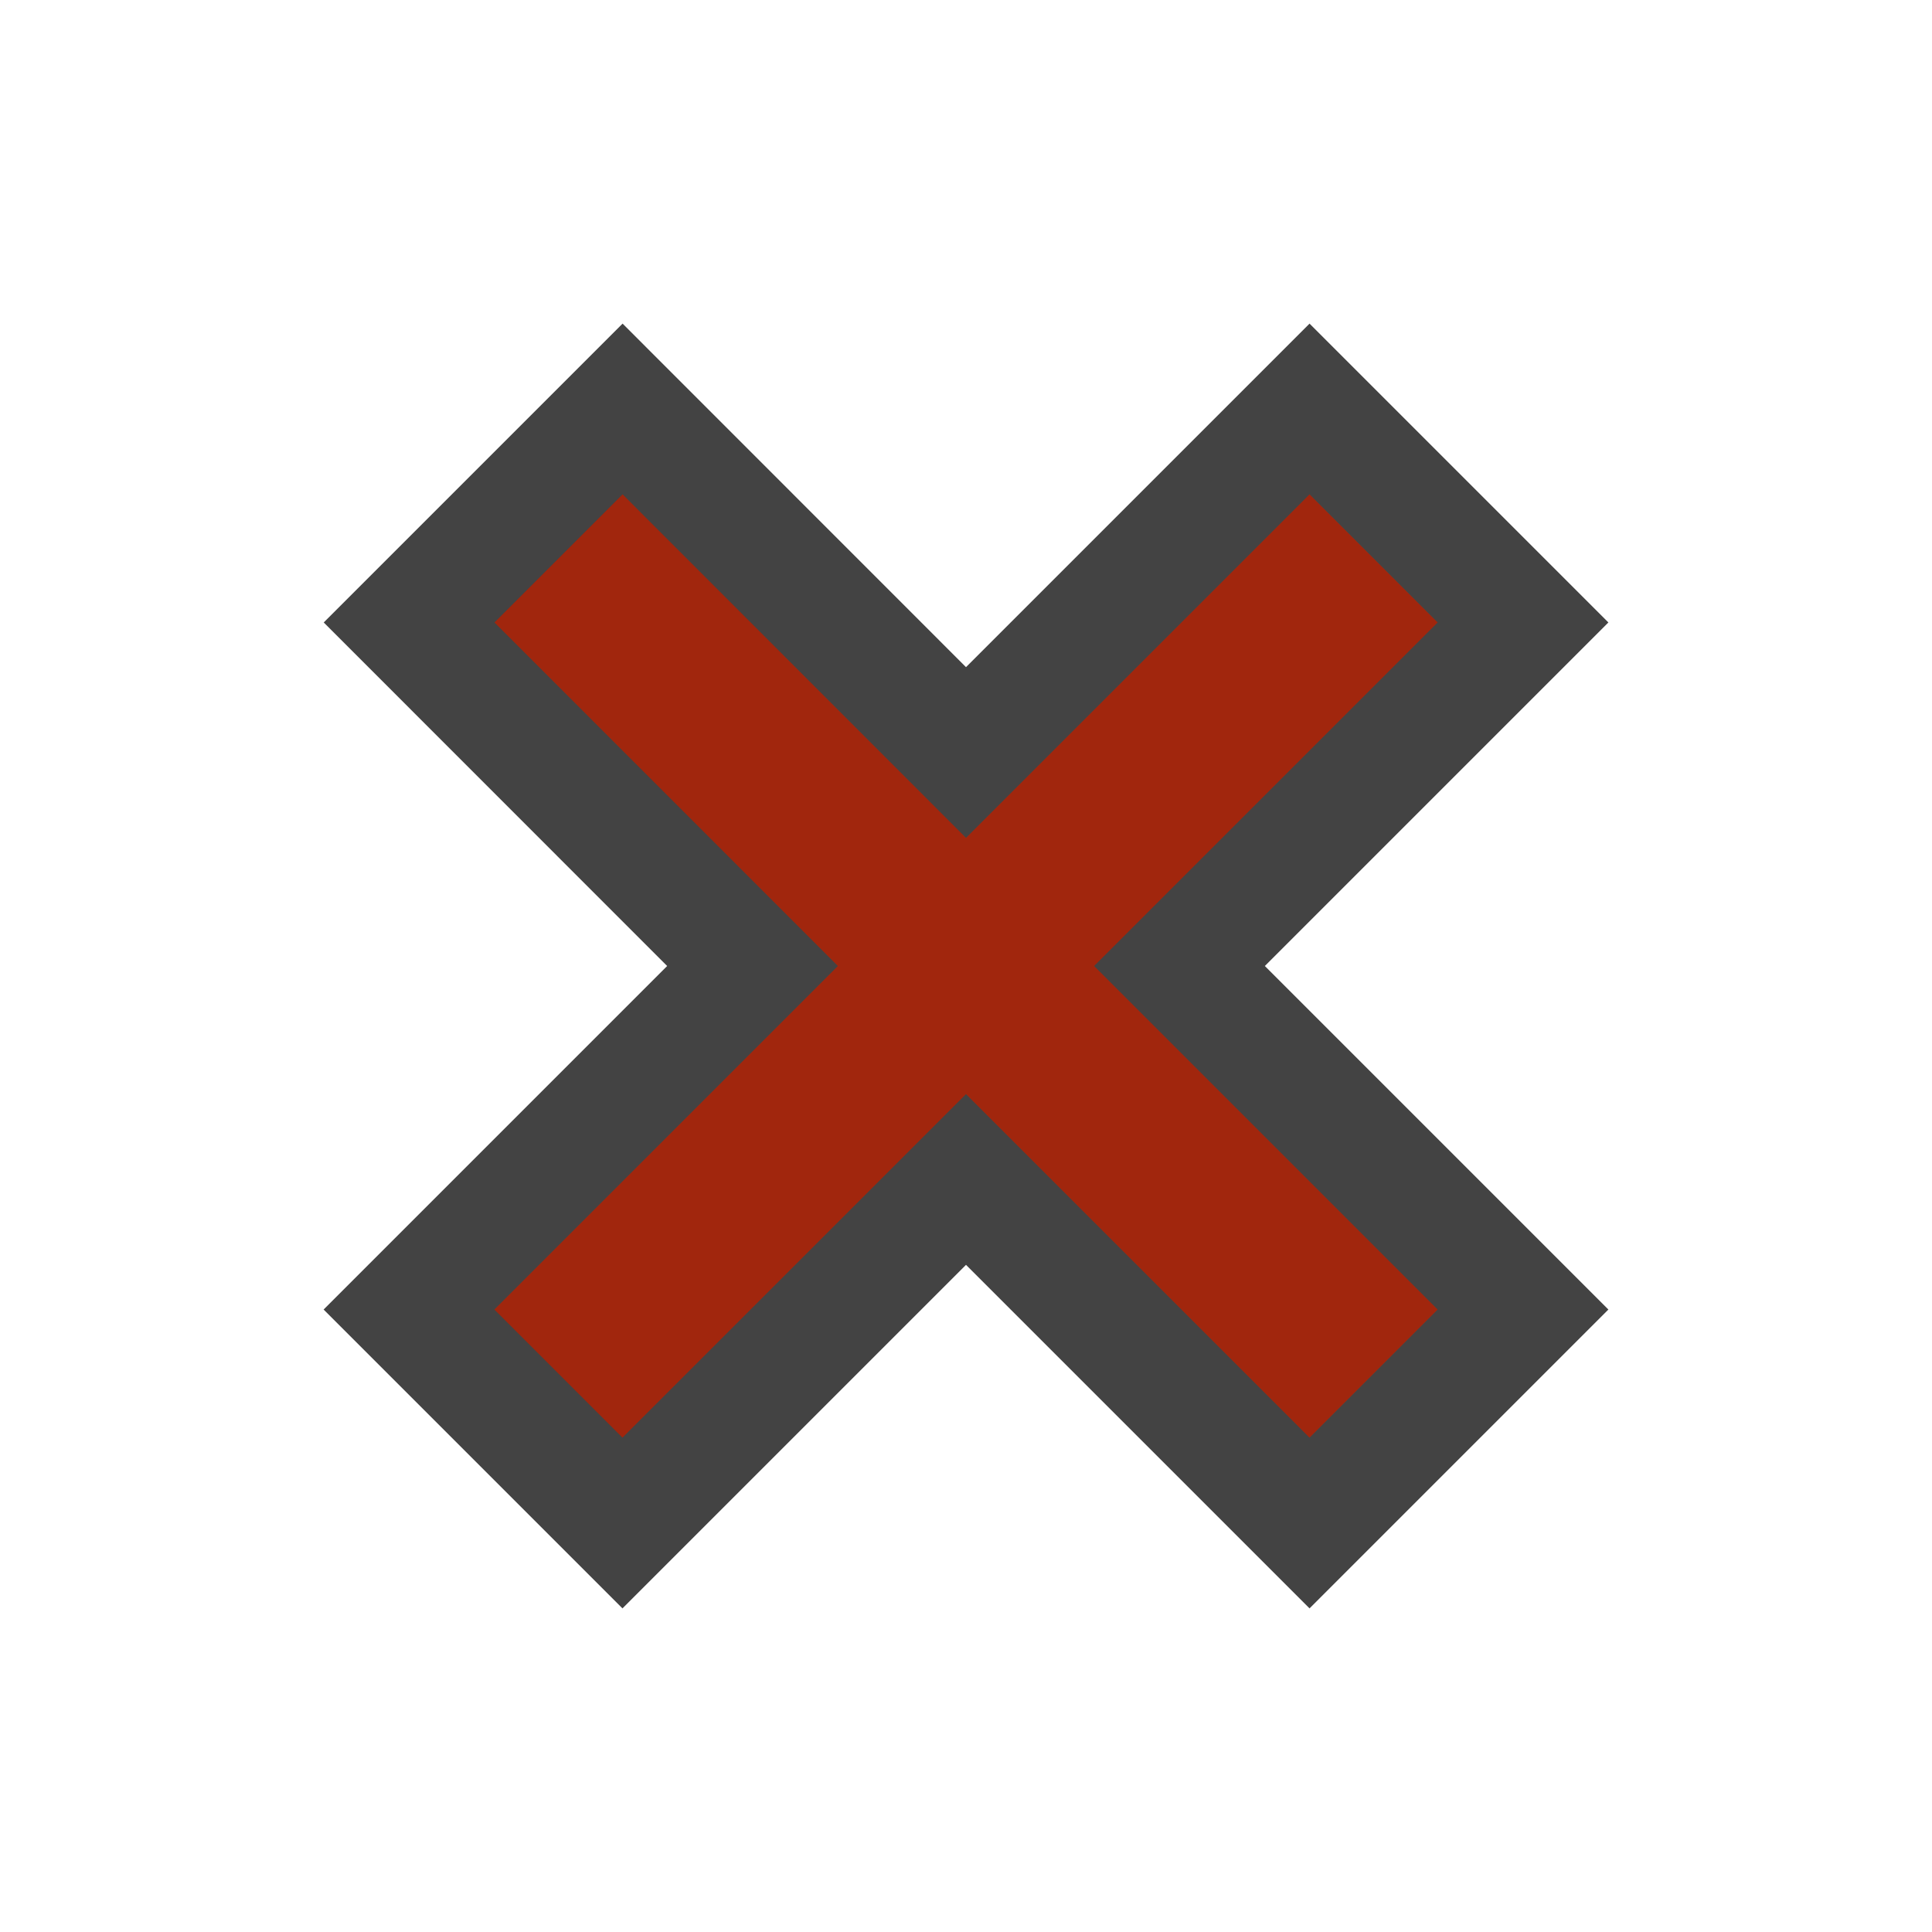<svg xmlns="http://www.w3.org/2000/svg" viewBox="0 0 16 16"><style>.icon-canvas-transparent{opacity:0;fill:#434343}.icon-vs-out{fill:#434343}.icon-vs-action-red{fill:#a1260d}</style><path class="icon-canvas-transparent" d="M16 0v16H0V0h16z" id="canvas"/><path class="icon-vs-out" d="M10.475 8l2.845 2.845-2.475 2.475L8 10.475 5.155 13.32 2.68 10.845 5.525 8 2.681 5.155 5.156 2.68 8 5.525l2.845-2.845 2.475 2.475L10.475 8z" id="outline"/><g id="iconBg"><path class="icon-vs-action-red" d="M9.061 8l2.845 2.845-1.061 1.061L8 9.061l-2.845 2.845-1.061-1.061L6.939 8 4.095 5.155l1.061-1.061L8 6.939l2.845-2.845 1.061 1.061L9.061 8z"/></g></svg>